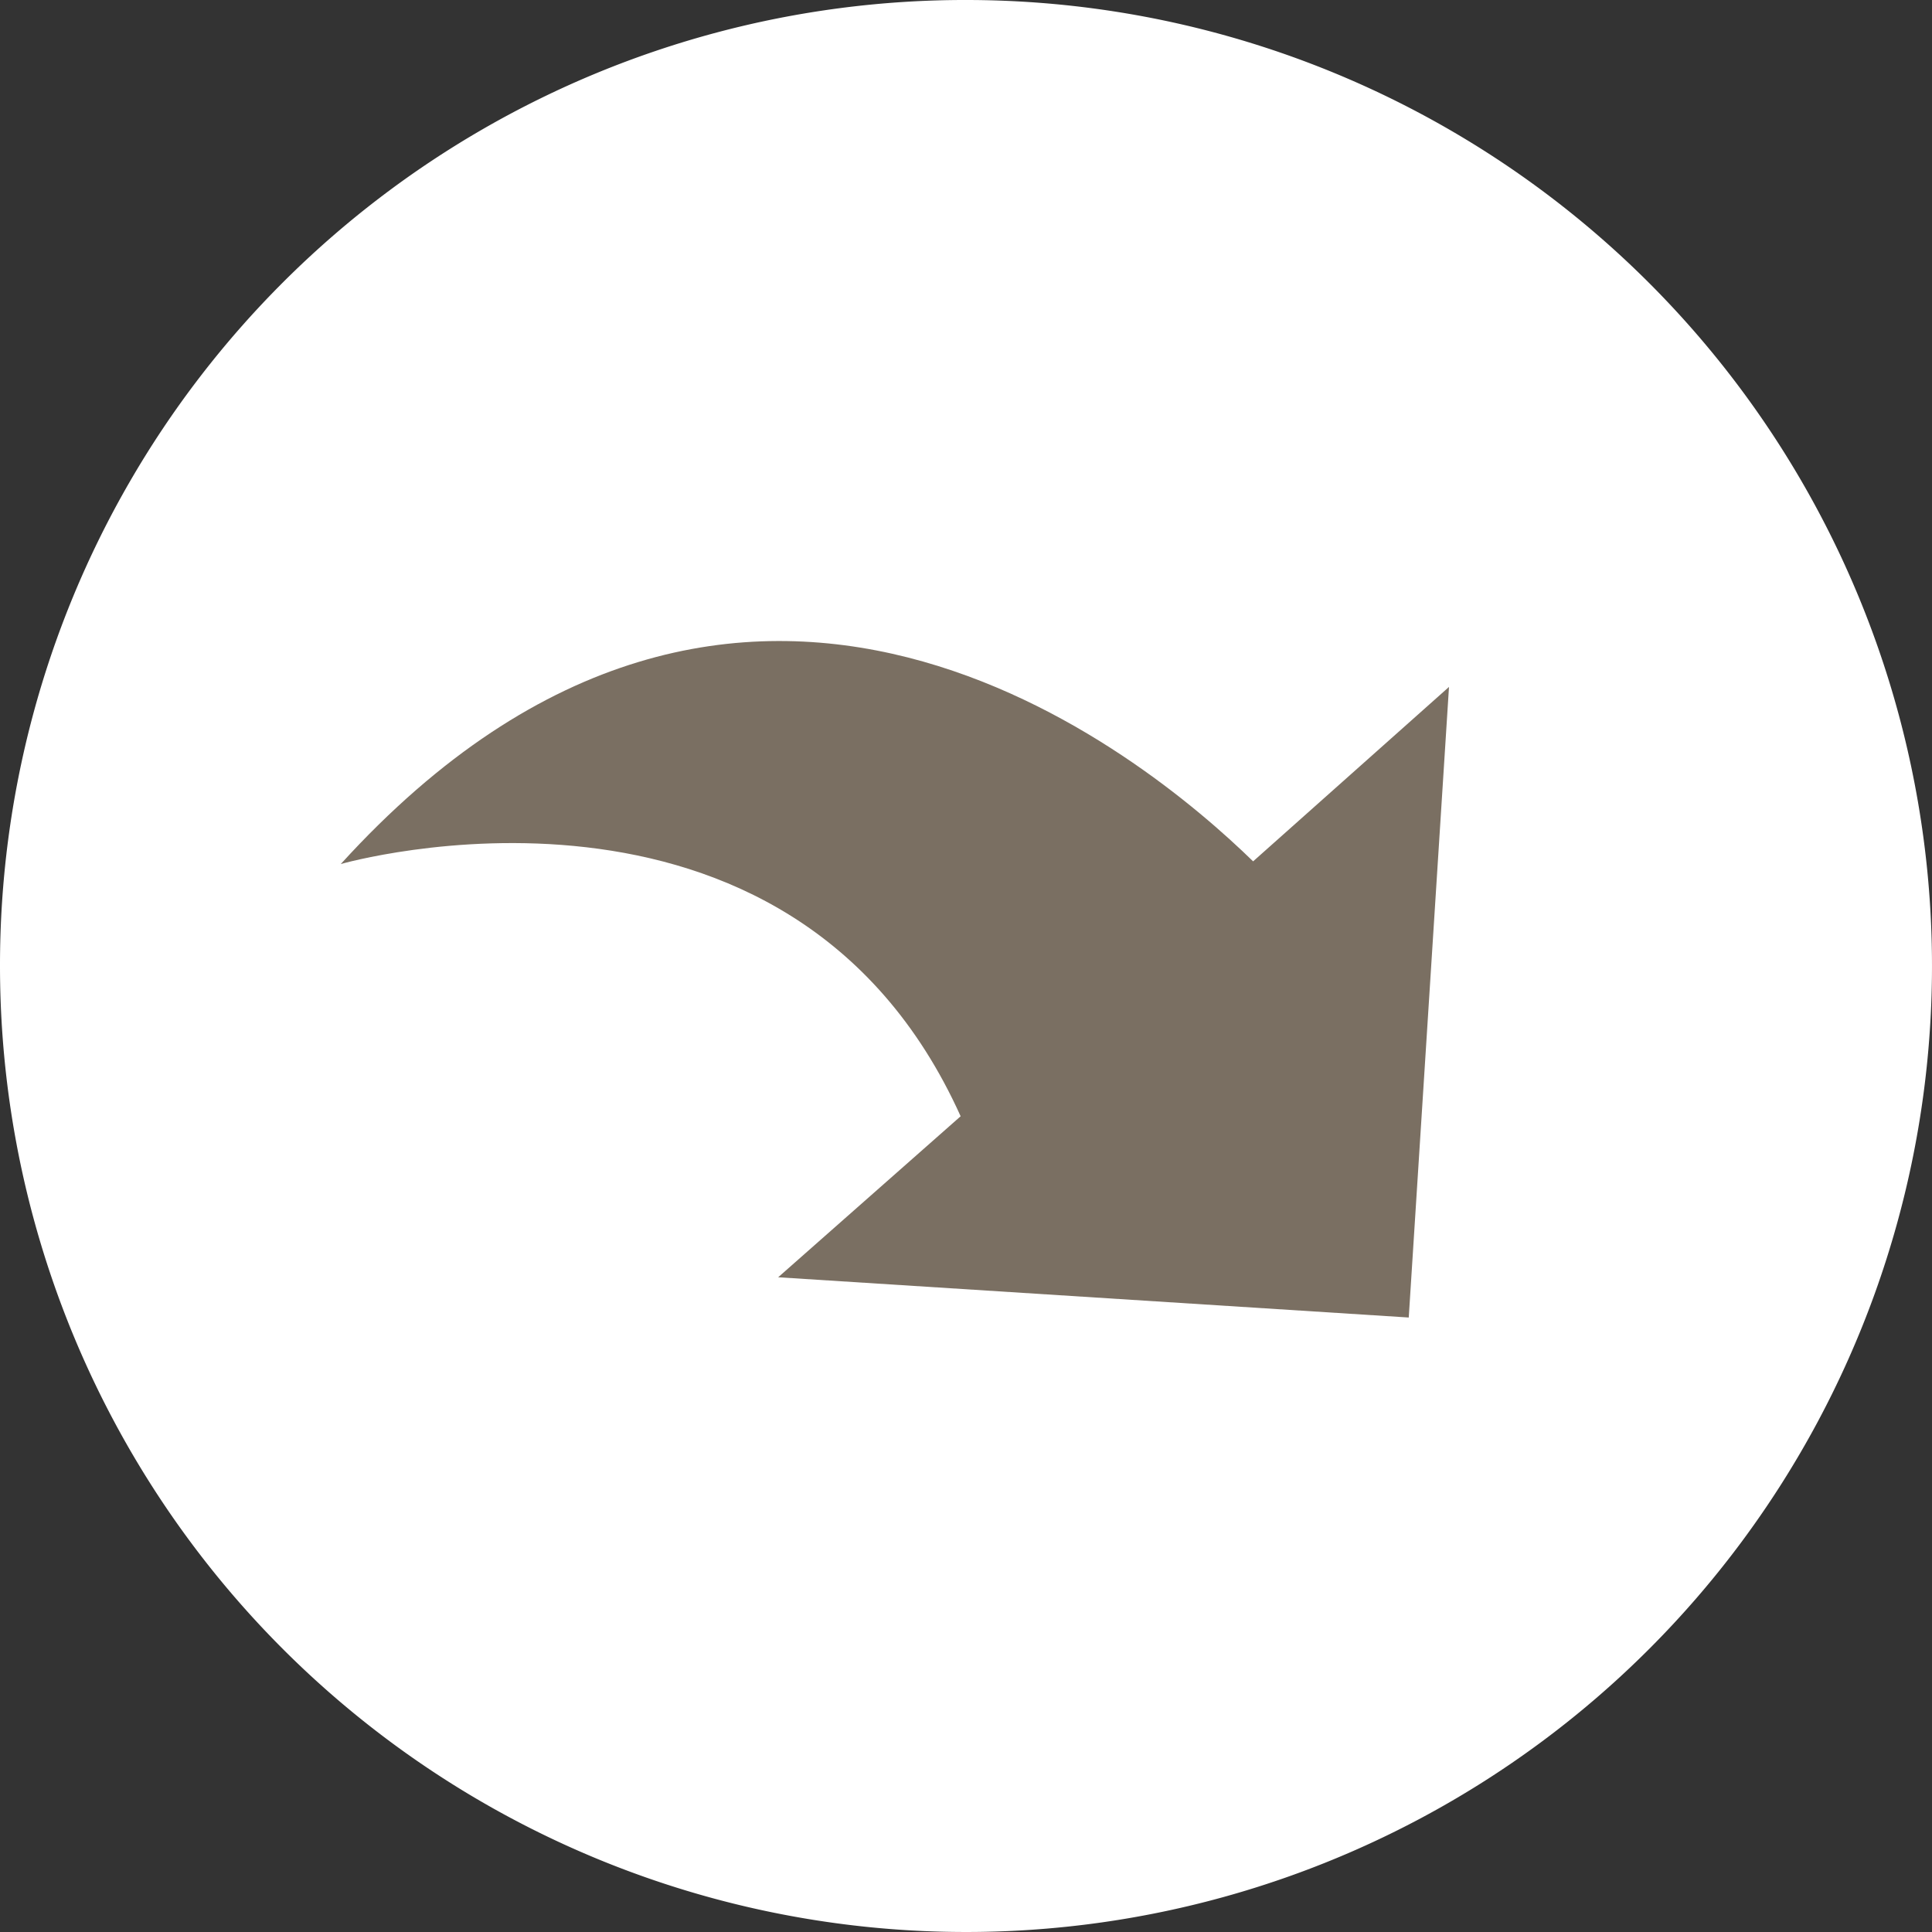 <svg id="btn_redo" xmlns="http://www.w3.org/2000/svg" width="72" height="72" viewBox="0 0 72 72">
  <rect x="0" y="0" width="72" height="72" fill="#333333" stroke="none"/>
  <path id="Path_4" data-name="Path 4" d="M0,36A36,36,0,1,0,36.05,0,35.966,35.966,0,0,0,0,36" fill="#fff"/>
  <path id="Path_5" data-name="Path 5" d="M18,32.2c15-16.5,30-4,34-.1l7.3-6.5L57.8,49.1,34.3,47.6l6.8-6C34.7,27.4,18,32.2,18,32.2Z" transform="translate(-5.3)" fill="#7a6f62"/>
</svg>

